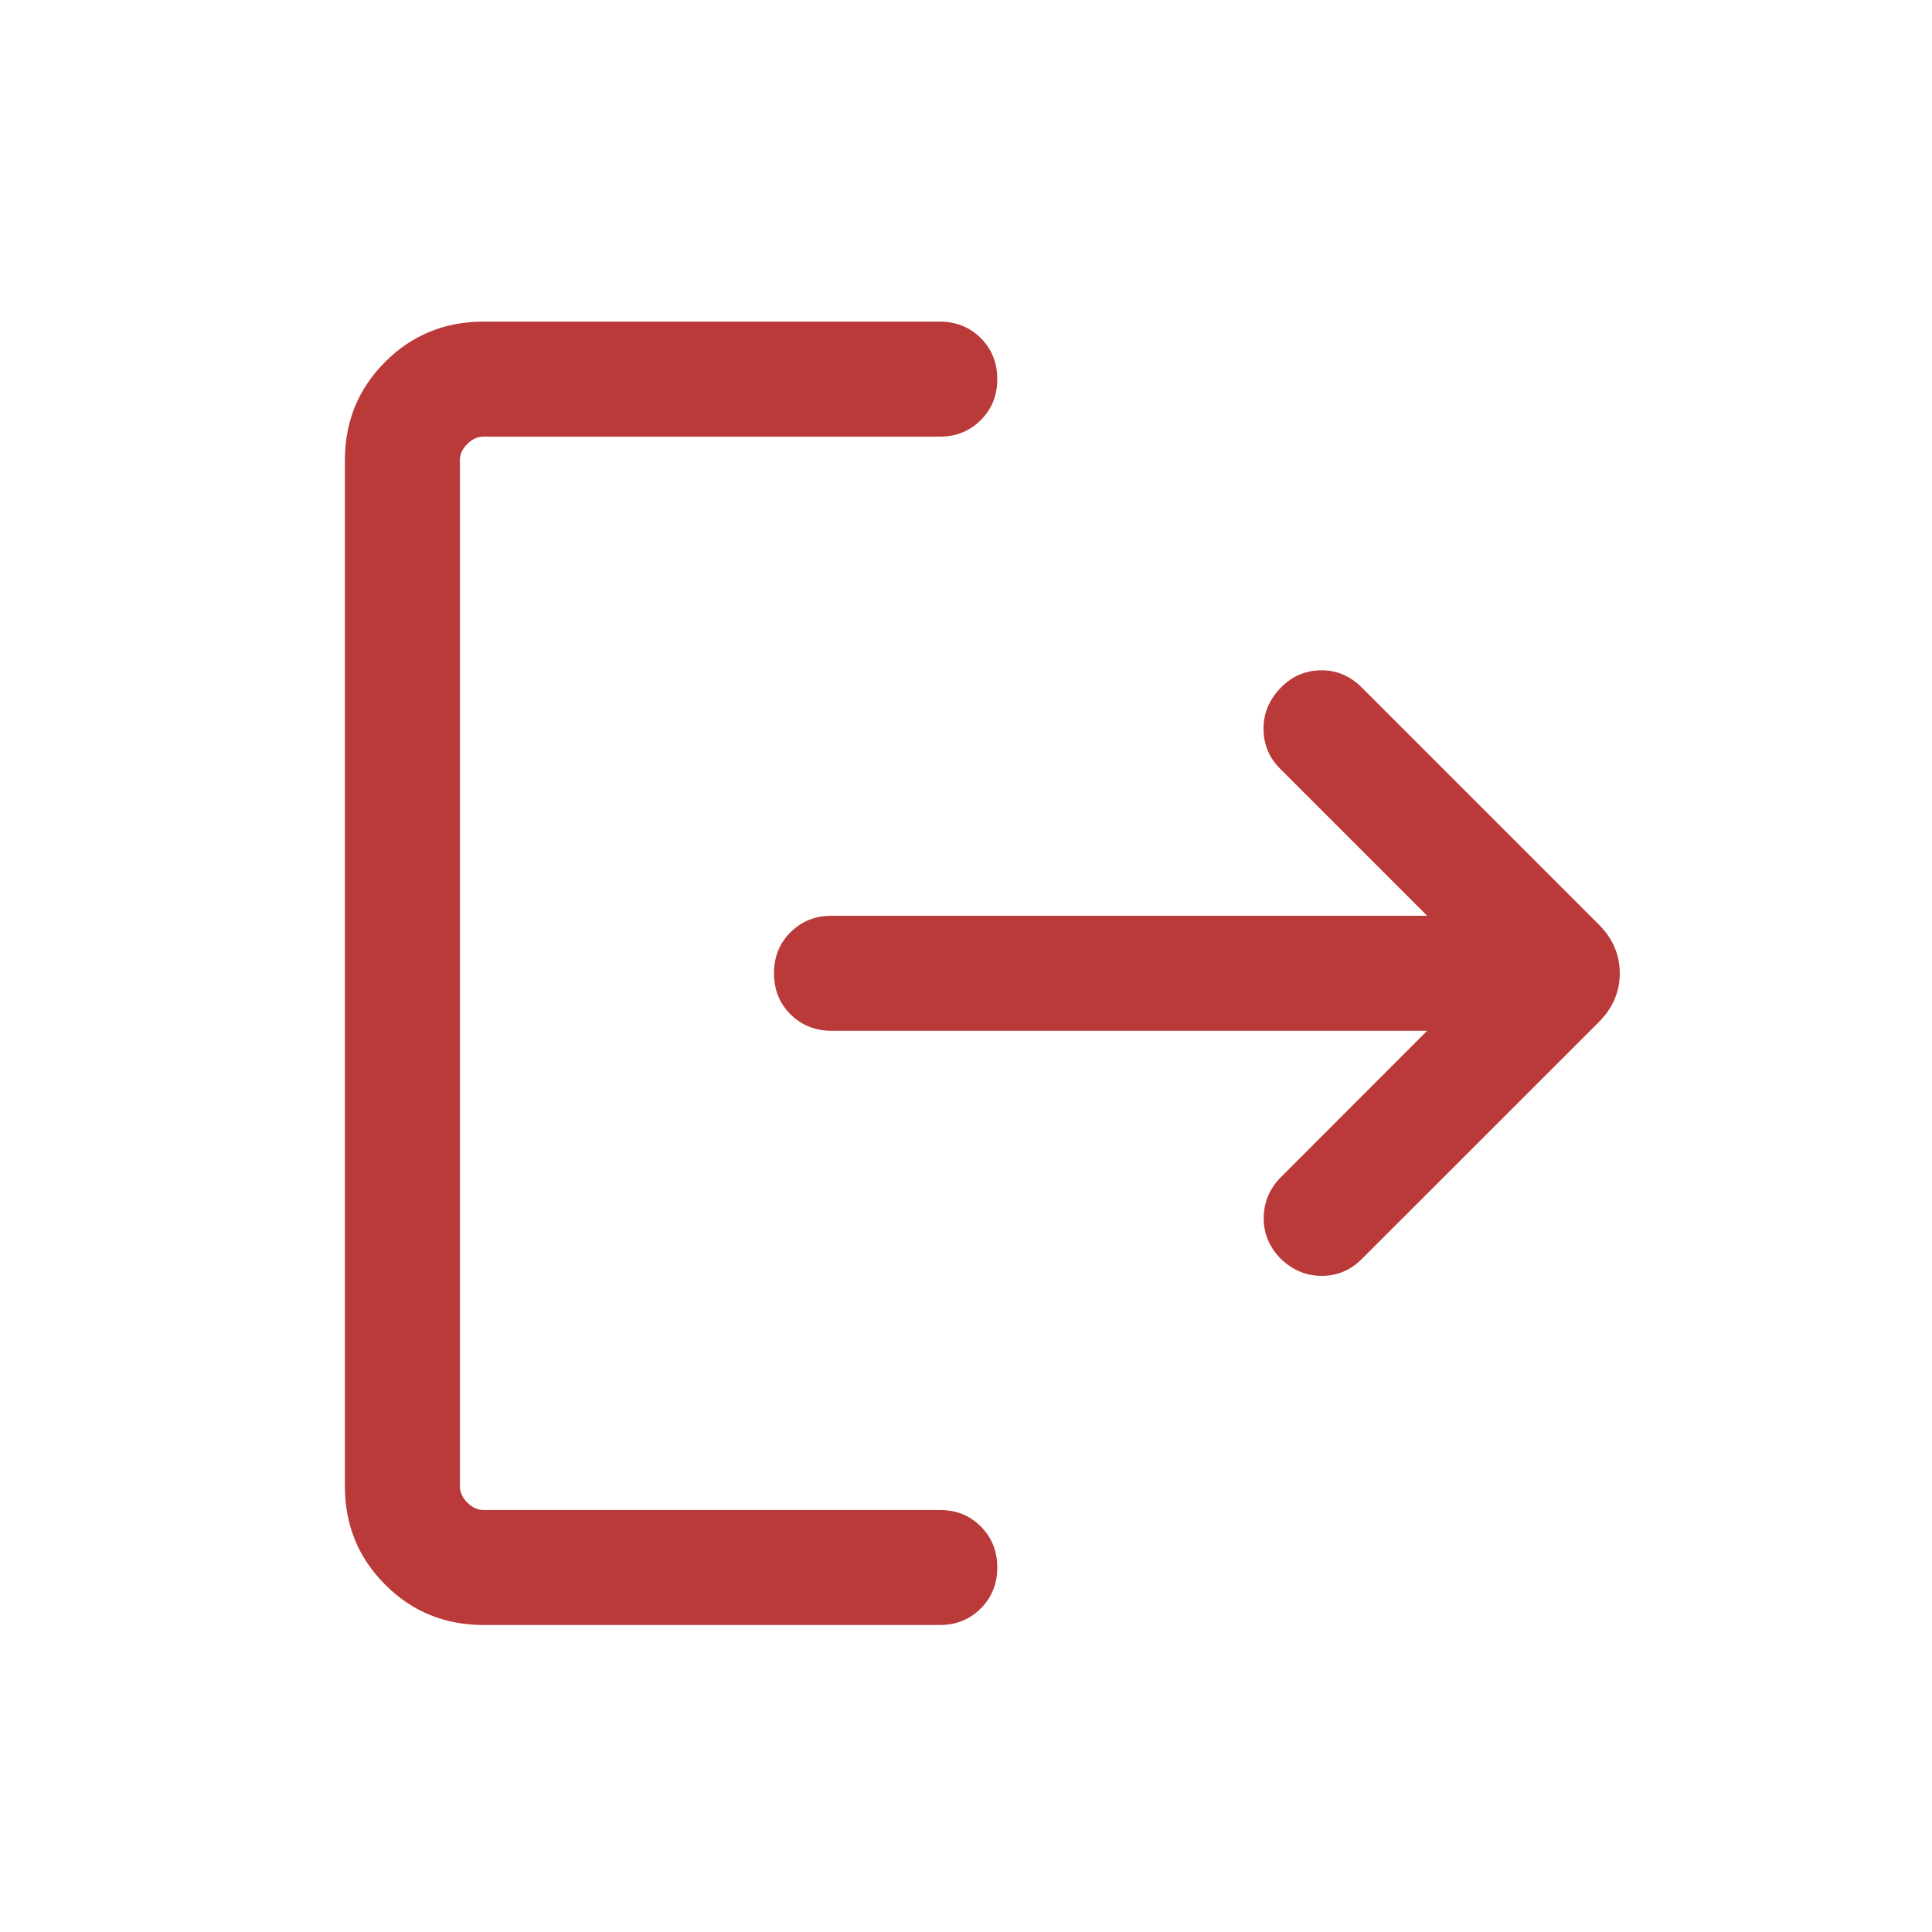 <svg width="21" height="21" viewBox="0 0 21 21" fill="none" xmlns="http://www.w3.org/2000/svg">
<path d="M5.255 17.663C4.835 17.663 4.478 17.517 4.187 17.225C3.895 16.933 3.749 16.577 3.749 16.156V5.002C3.749 4.581 3.895 4.225 4.187 3.933C4.478 3.642 4.835 3.496 5.255 3.496H10.216C10.393 3.496 10.541 3.556 10.661 3.675C10.78 3.795 10.84 3.943 10.84 4.121C10.84 4.298 10.78 4.447 10.661 4.566C10.541 4.686 10.393 4.746 10.216 4.746H5.255C5.191 4.746 5.133 4.773 5.079 4.826C5.026 4.879 4.999 4.938 4.999 5.002V16.156C4.999 16.22 5.026 16.279 5.079 16.332C5.133 16.386 5.191 16.413 5.255 16.413H10.216C10.393 16.413 10.541 16.472 10.661 16.592C10.78 16.712 10.84 16.86 10.84 17.038C10.84 17.215 10.78 17.363 10.661 17.483C10.541 17.603 10.393 17.663 10.216 17.663H5.255ZM15.513 11.204H9.038C8.86 11.204 8.712 11.144 8.592 11.025C8.472 10.905 8.413 10.757 8.413 10.579C8.413 10.402 8.472 10.253 8.592 10.134C8.712 10.014 8.86 9.954 9.038 9.954H15.513L13.911 8.352C13.796 8.236 13.736 8.095 13.734 7.929C13.731 7.763 13.79 7.616 13.911 7.486C14.032 7.357 14.178 7.29 14.35 7.286C14.522 7.282 14.673 7.344 14.802 7.473L17.381 10.052C17.531 10.203 17.606 10.378 17.606 10.579C17.606 10.78 17.531 10.956 17.381 11.107L14.802 13.685C14.678 13.809 14.531 13.87 14.361 13.868C14.19 13.867 14.04 13.801 13.911 13.672C13.79 13.543 13.732 13.394 13.736 13.227C13.741 13.059 13.803 12.915 13.924 12.794L15.513 11.204Z" fill="#BA3939"/>
</svg>
